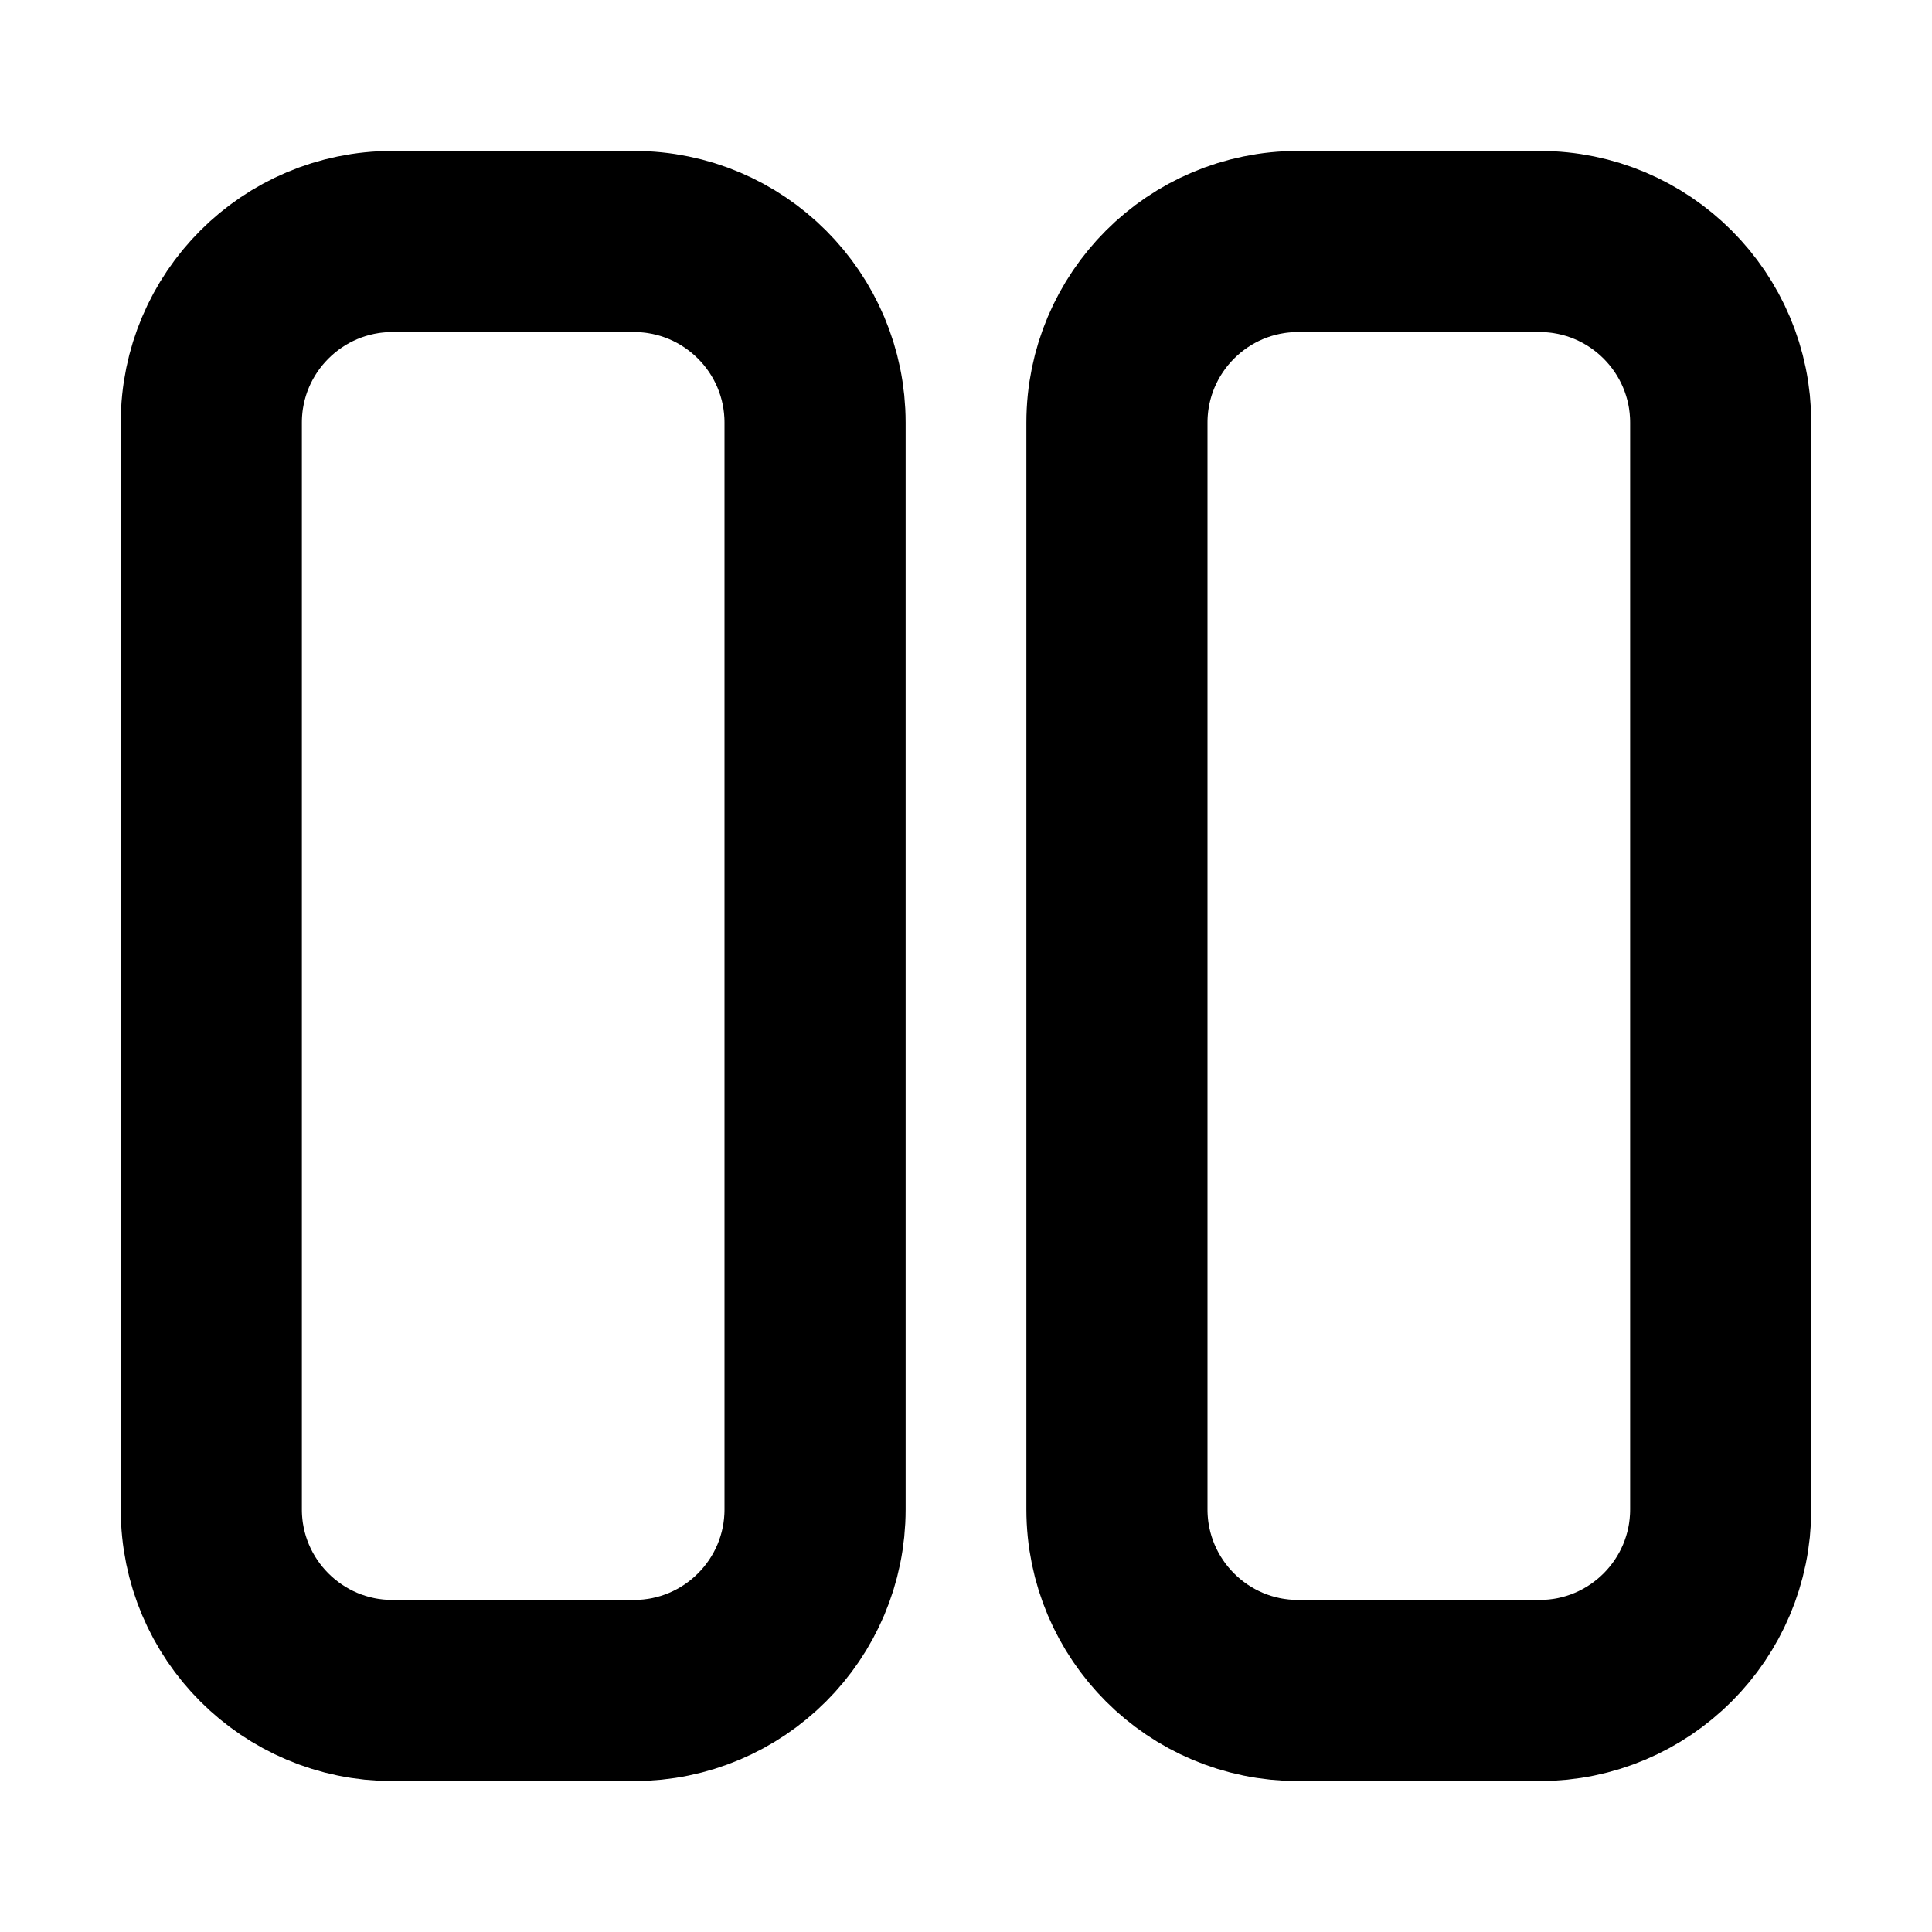 <svg width="16" height="16" viewBox="0 0 16 16" fill="none" xmlns="http://www.w3.org/2000/svg">
<path d="M1.75 3.5C1.75 2.672 2.422 2 3.25 2H5.25C6.078 2 6.75 2.672 6.75 3.5V12.5C6.75 13.328 6.078 14 5.25 14H3.25C2.422 14 1.75 13.328 1.75 12.5V3.5Z" stroke="black" style="stroke:black;stroke-opacity:1;" stroke-width="1.5" stroke-linecap="round"/>
<path d="M9.25 3.5C9.25 2.672 9.922 2 10.75 2H12.75C13.578 2 14.25 2.672 14.25 3.5V12.5C14.25 13.328 13.578 14 12.75 14H10.75C9.922 14 9.25 13.328 9.25 12.5V3.5Z" stroke="black" style="stroke:black;stroke-opacity:1;" stroke-width="1.5" stroke-linecap="round"/>
</svg>
